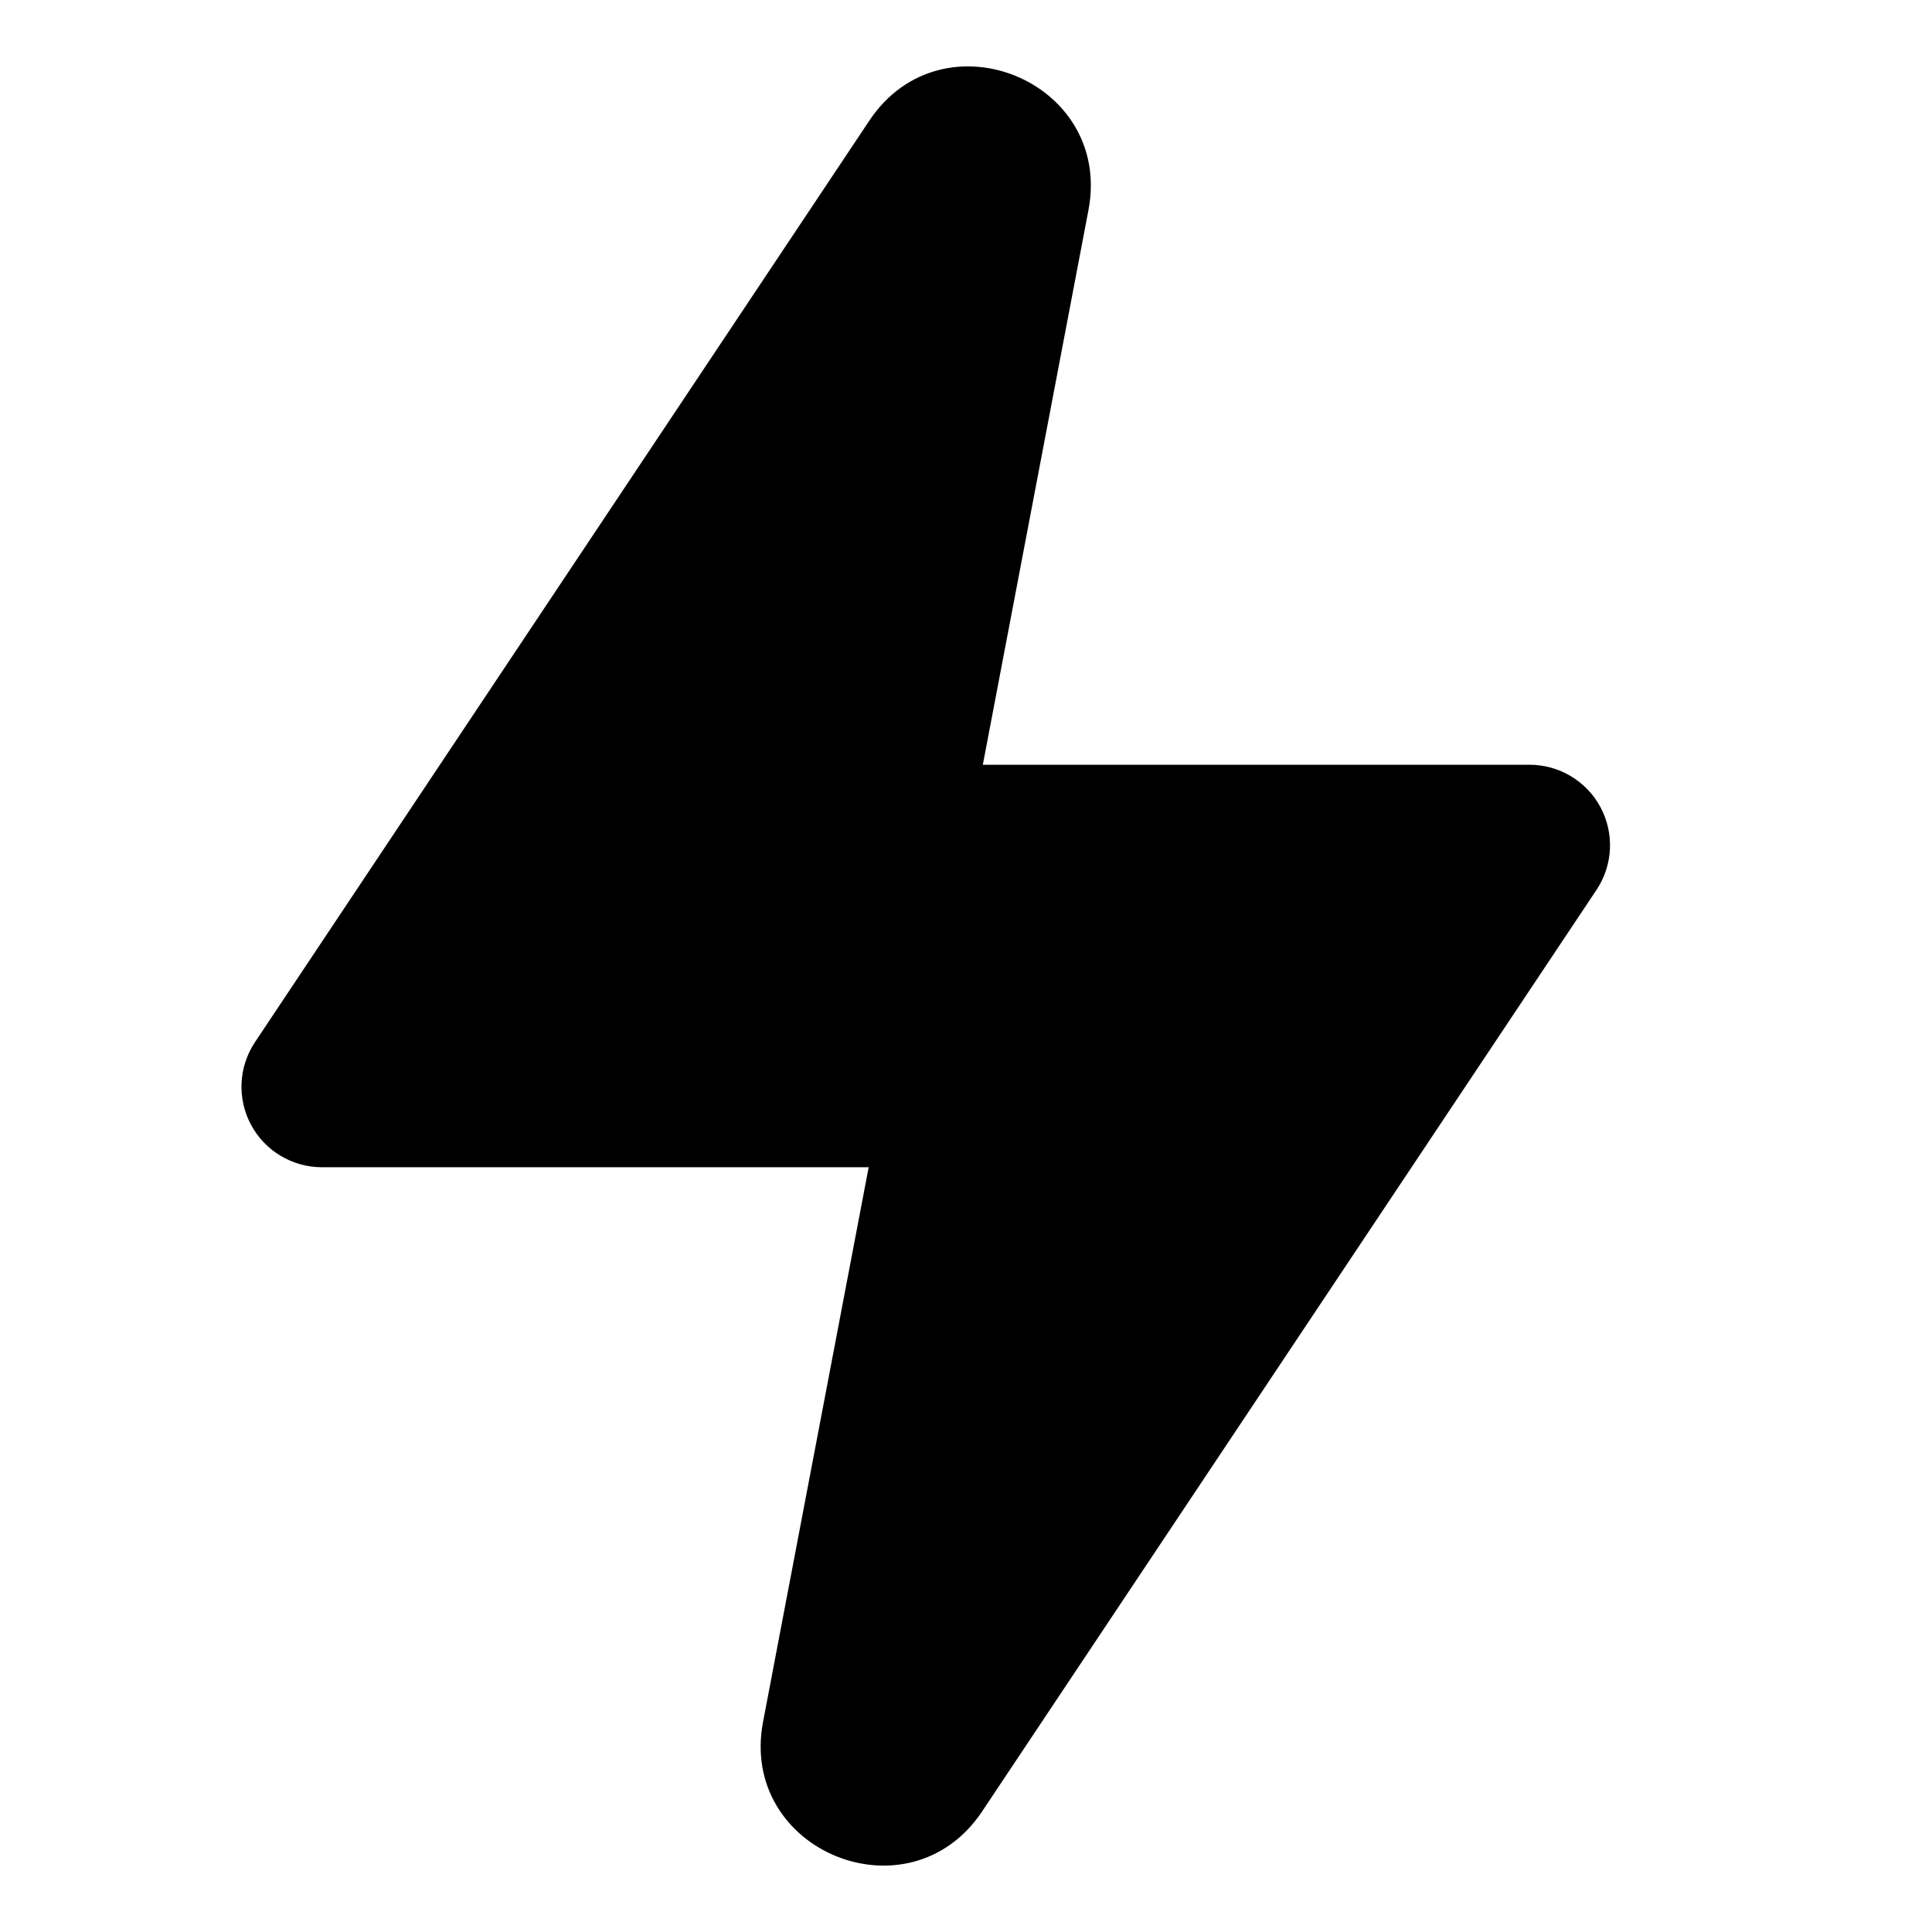 <svg width="24" height="24" viewBox="0 0 24 24" fill="none" xmlns="http://www.w3.org/2000/svg">
<path fill-rule="evenodd" clip-rule="evenodd" d="M13.521 2.611C13.827 1.005 11.706 0.138 10.799 1.499L3.168 12.945C2.963 13.252 2.944 13.647 3.118 13.972C3.292 14.297 3.631 14.5 4 14.5H10.791L9.479 21.389C9.173 22.995 11.294 23.862 12.201 22.501L19.832 11.055C20.037 10.748 20.056 10.353 19.882 10.028C19.708 9.703 19.369 9.5 19 9.5H12.209L13.521 2.611Z" fill="black"/>
</svg>
